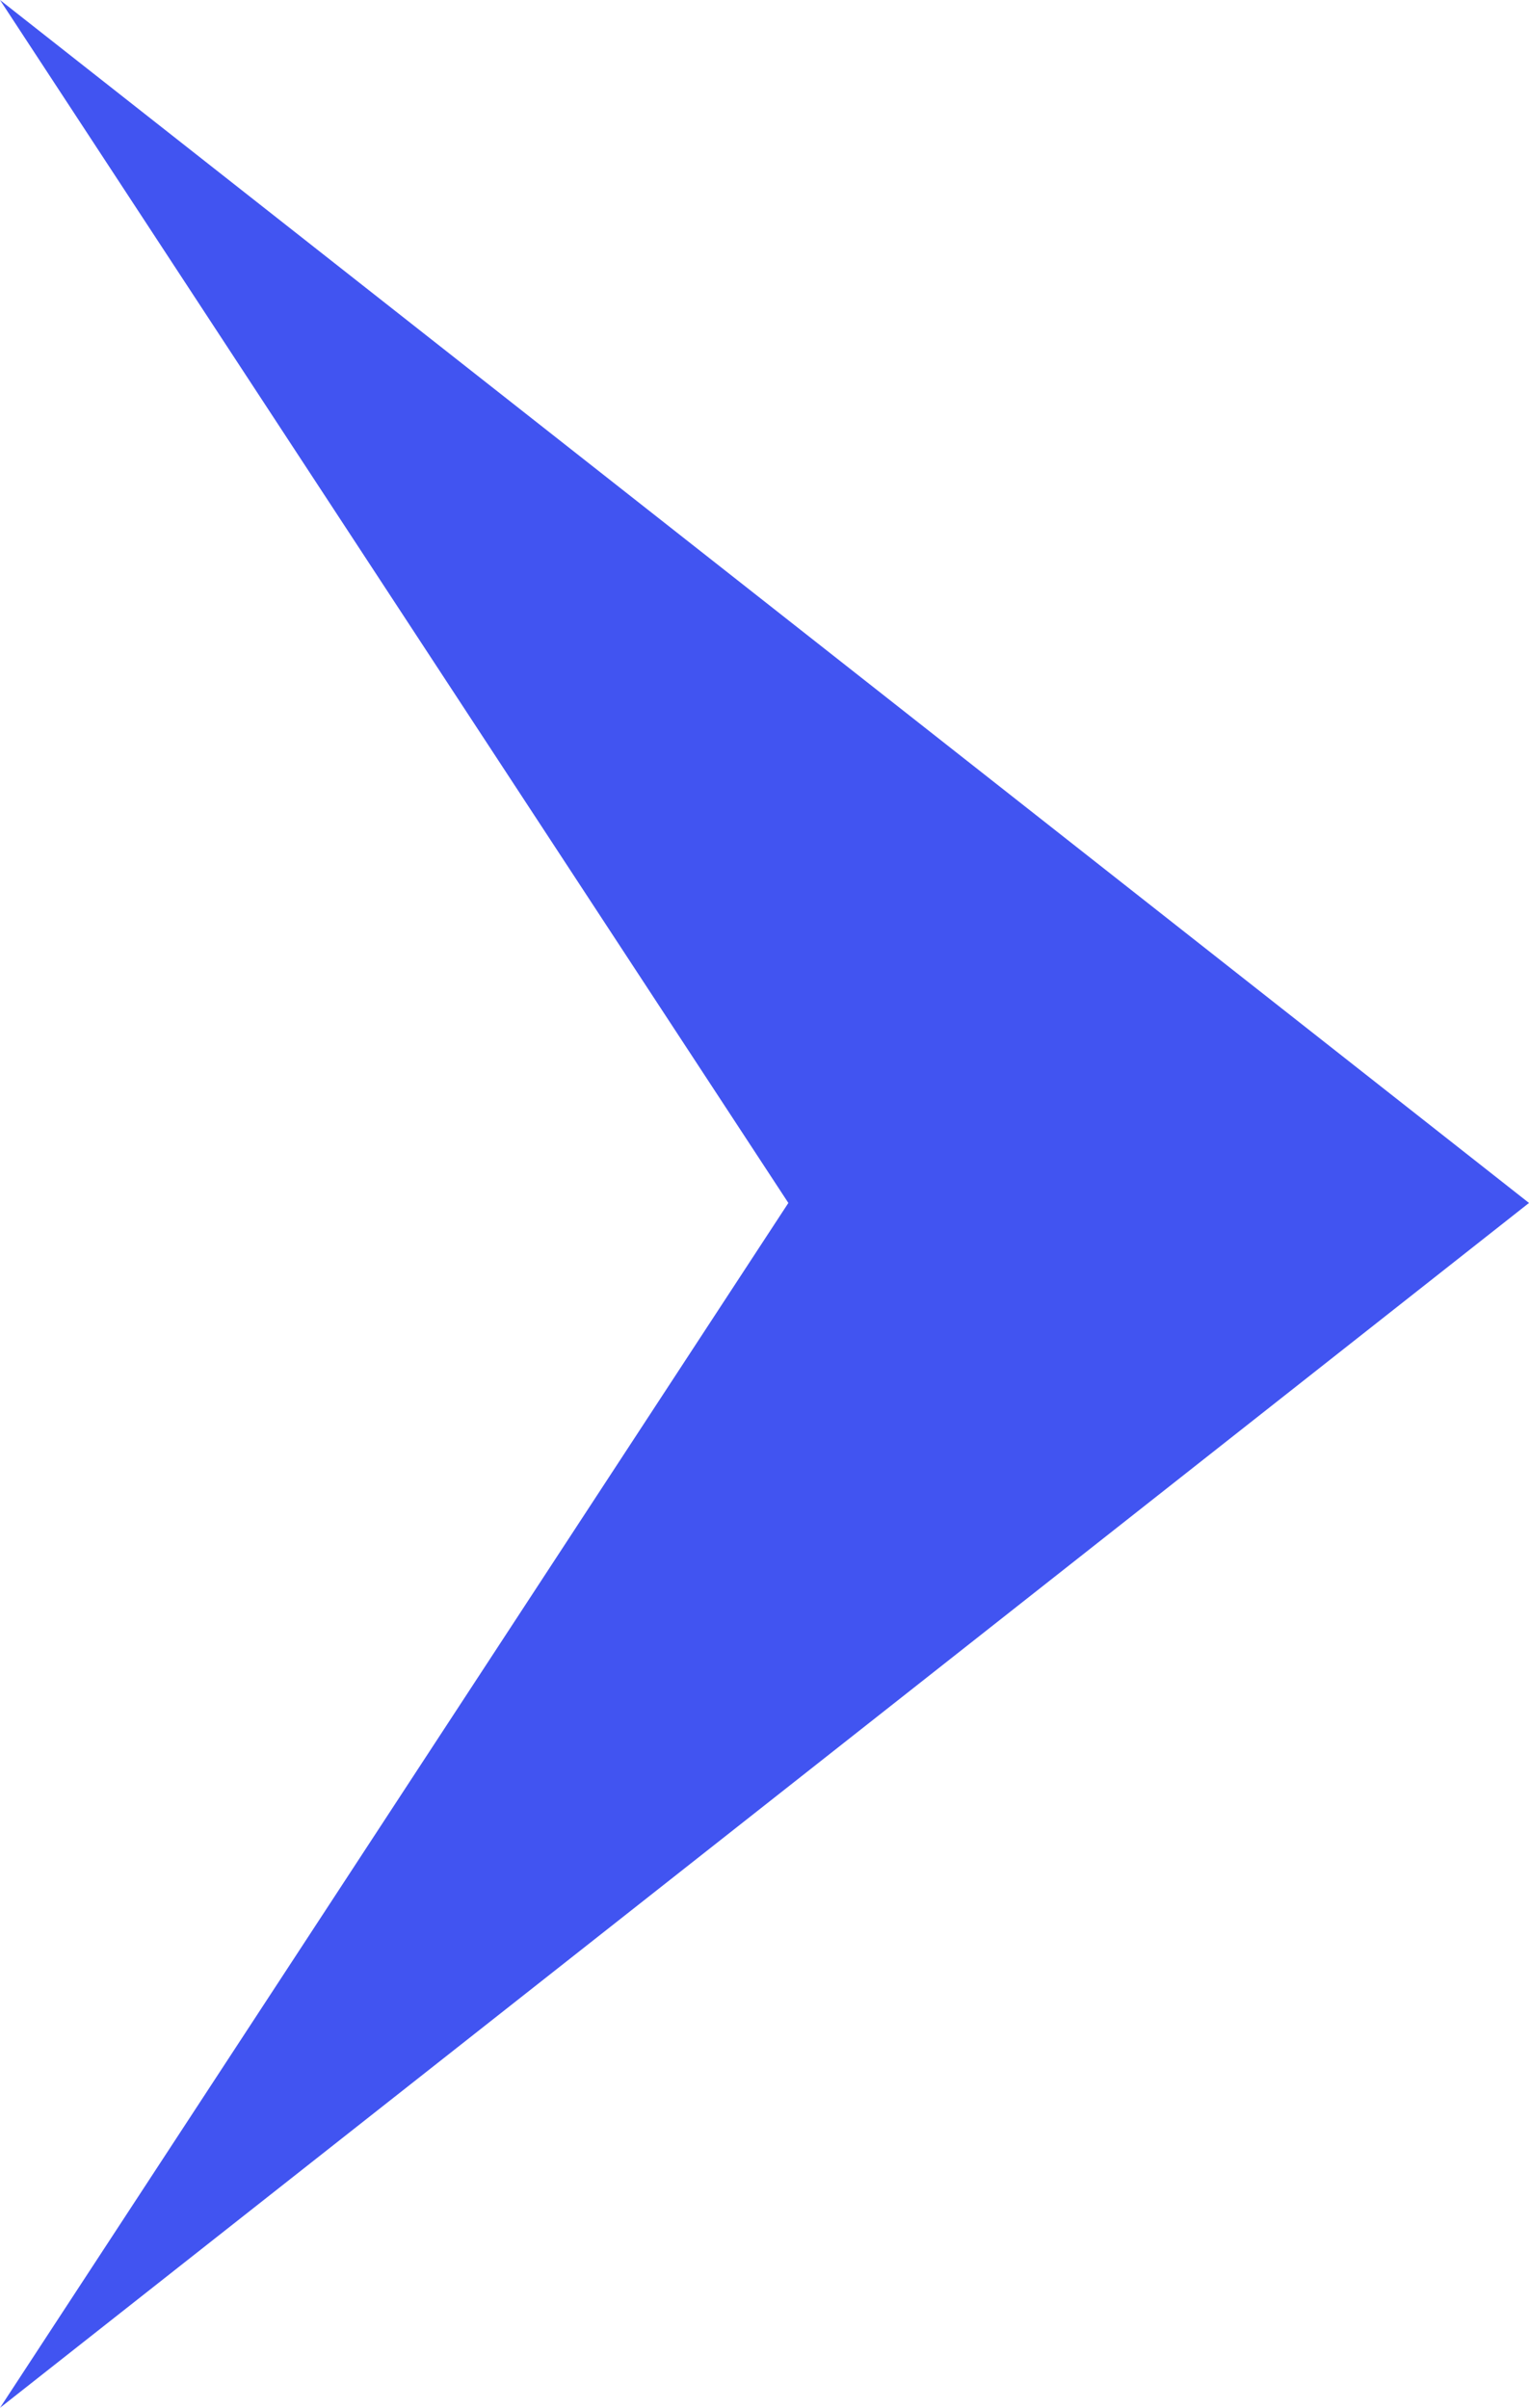 <svg id="Layer_1" data-name="Layer 1" xmlns="http://www.w3.org/2000/svg" viewBox="0 0 8.01 12.61"><defs><style>.cls-1{fill:#4154f1;}</style></defs><polygon class="cls-1" points="8.01 6.3 0 12.61 4.13 6.3 0 0 8.01 6.3"/></svg>
